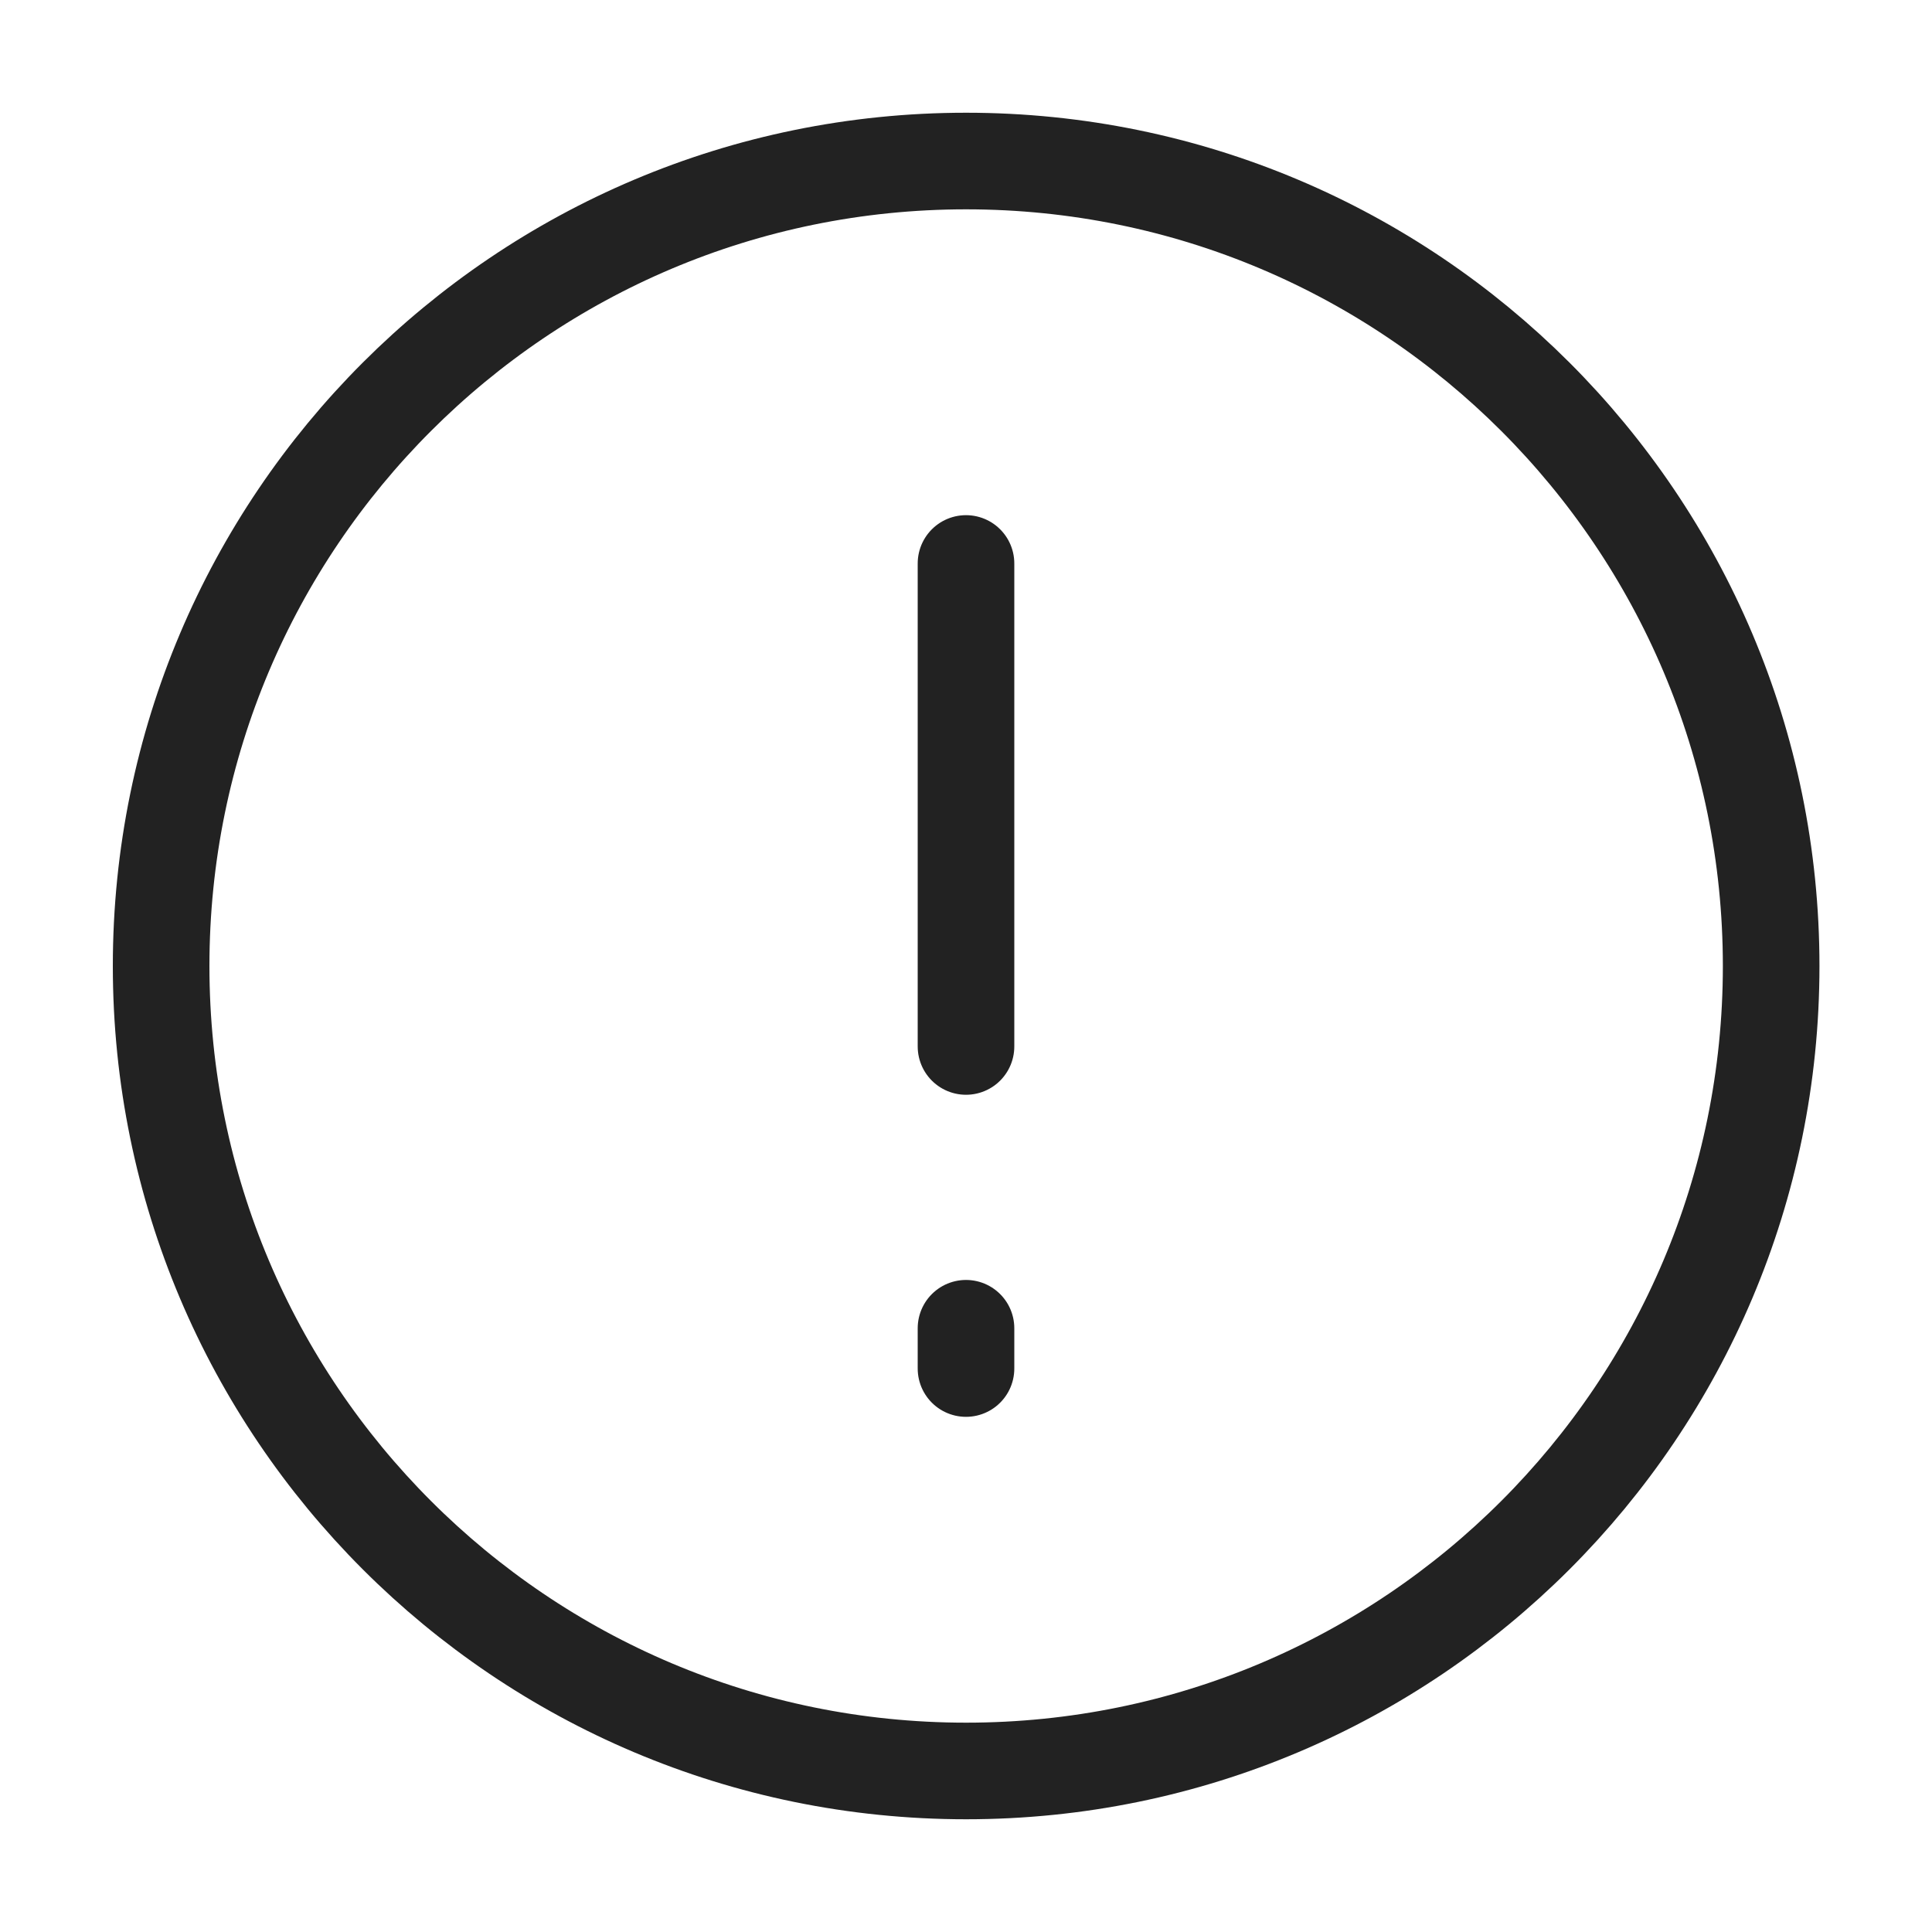 <svg width="20" height="20" viewBox="0 0 20 20" fill="none" xmlns="http://www.w3.org/2000/svg">
<g id="Frame">
<path id="Vector" d="M10.001 18.333C14.604 18.333 18.335 14.602 18.335 10C18.335 5.397 14.604 1.667 10.001 1.667C5.399 1.667 1.668 5.397 1.668 10C1.668 14.602 5.399 18.333 10.001 18.333Z" stroke="#222222" stroke-linecap="round" stroke-linejoin="round"/>
<path id="Vector_2" d="M10 5.833V10.833M10 13.75V14.167" stroke="#222222" stroke-linecap="round" stroke-linejoin="round"/>
</g>
</svg>
